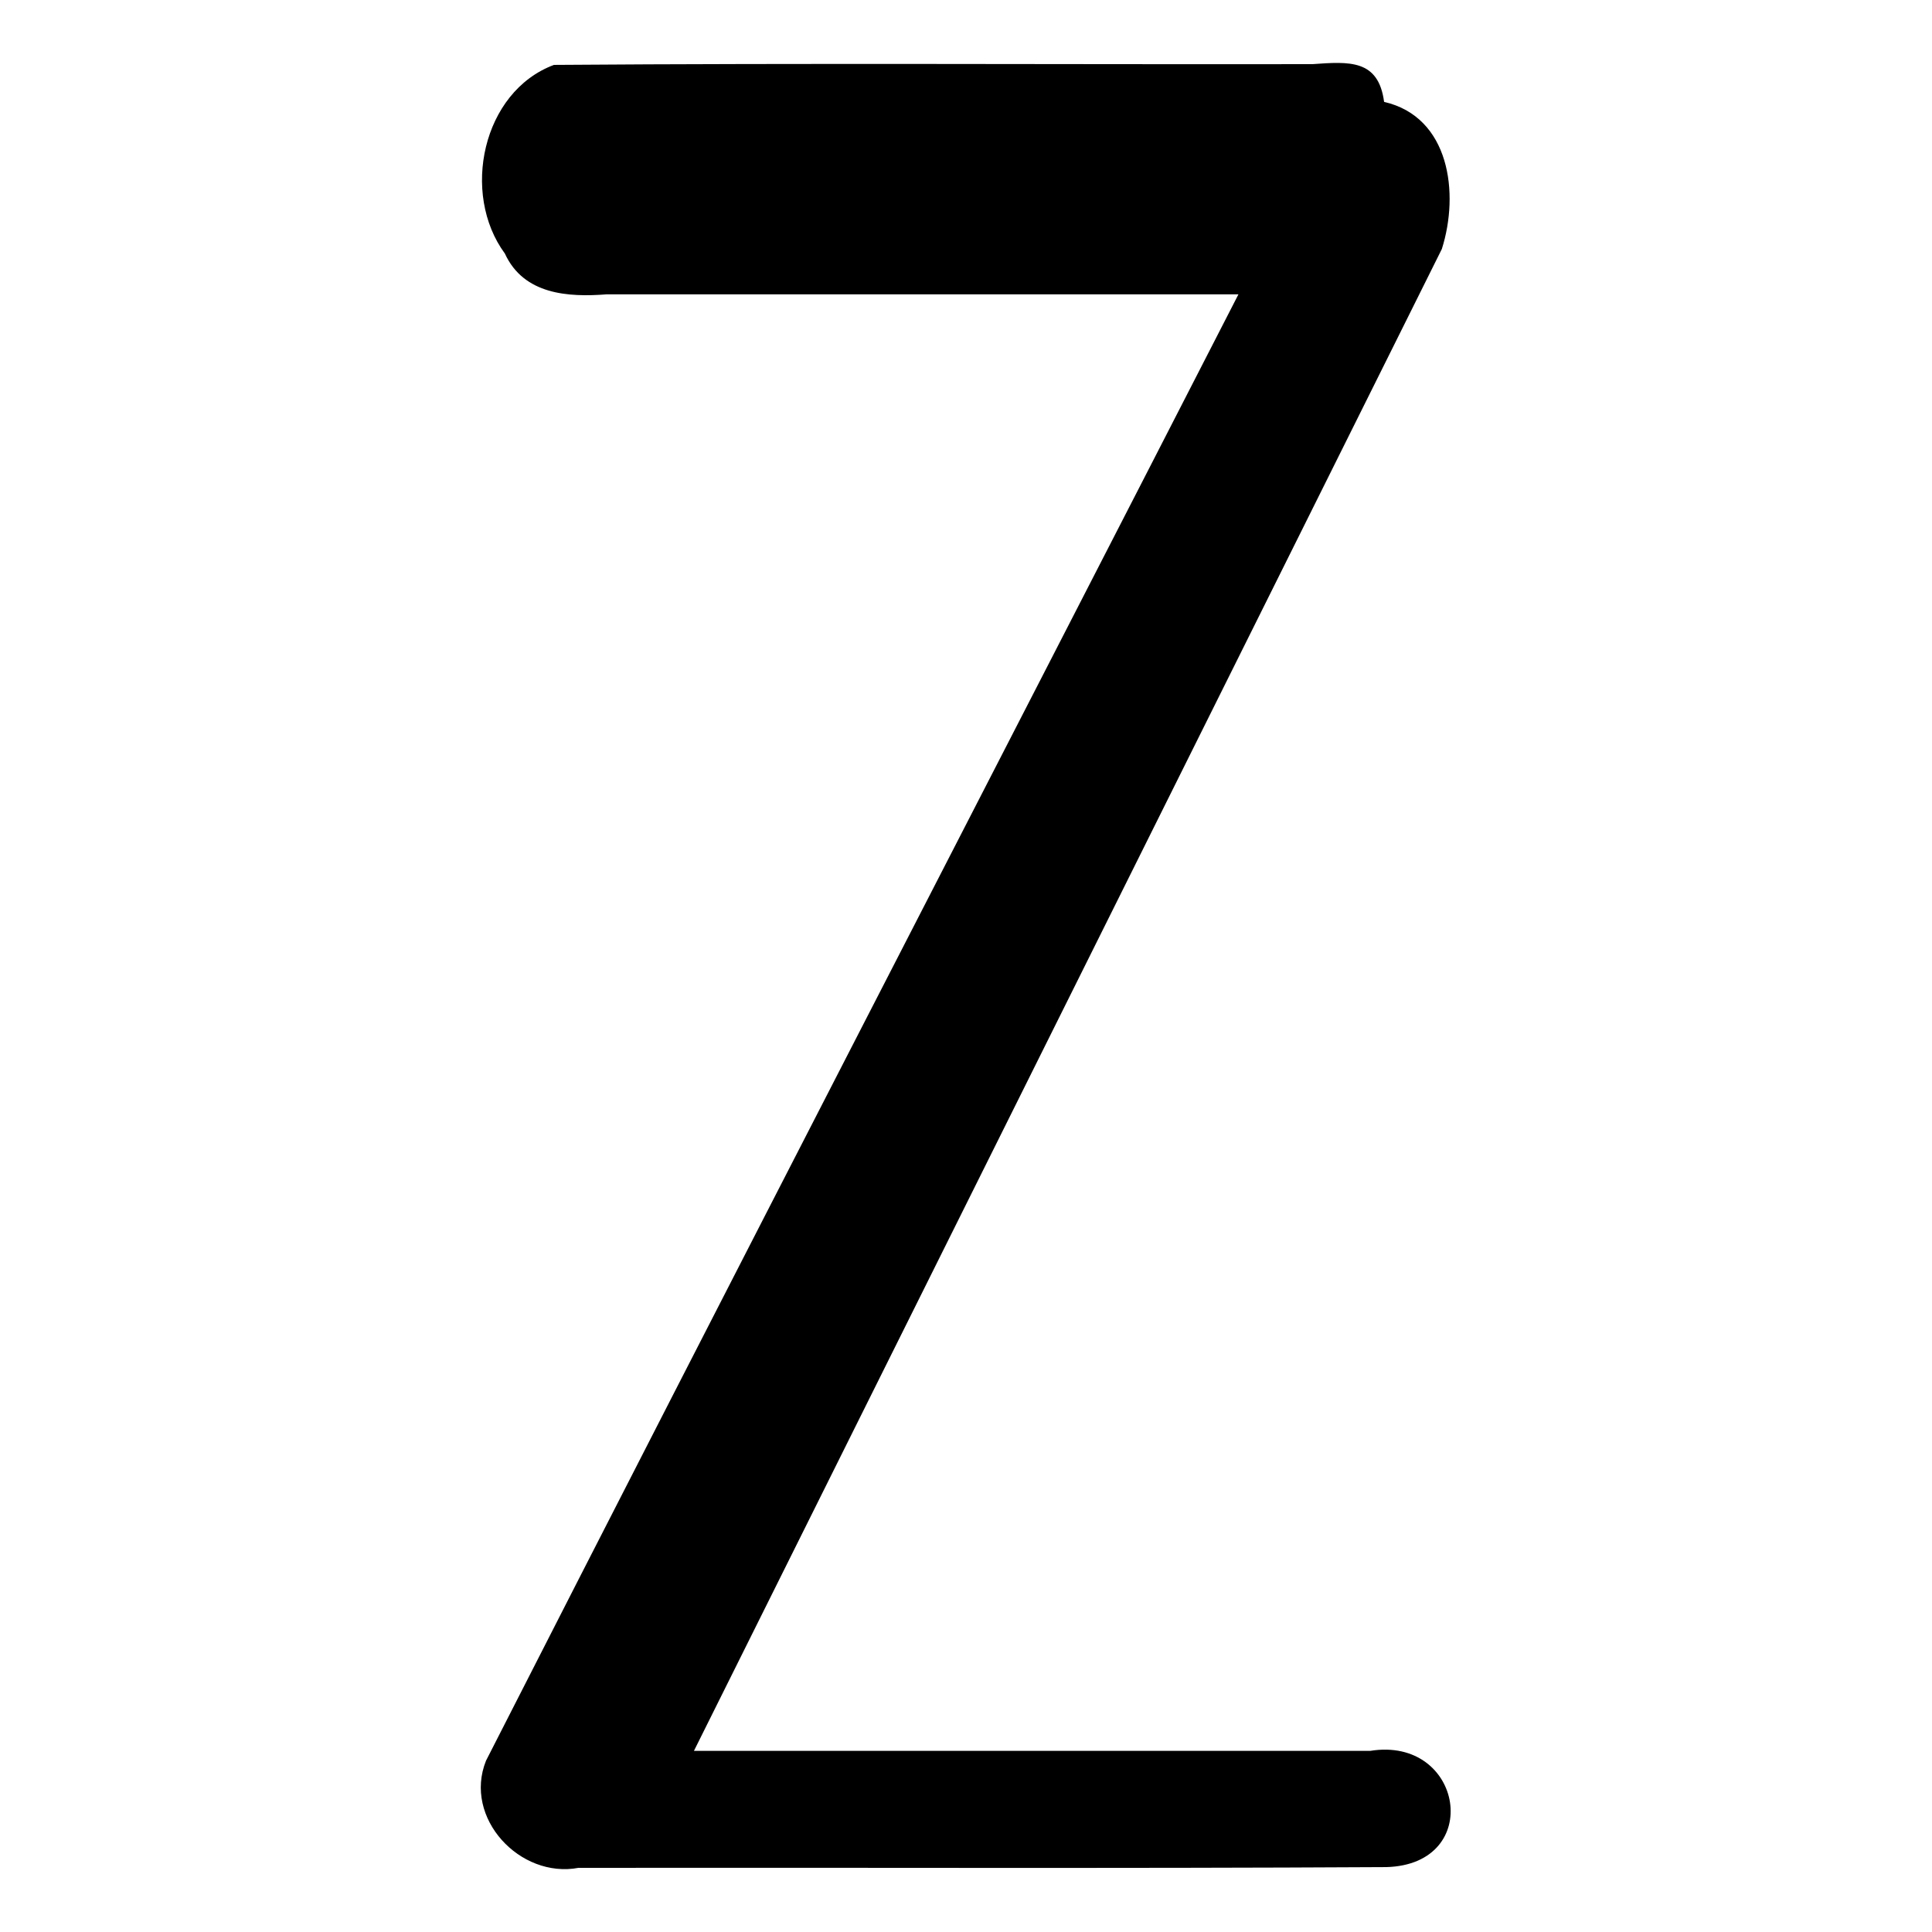 <svg xmlns="http://www.w3.org/2000/svg" width="512" height="512"><path d="M363 464H183.9L382.1 66c4.7-14.8 2.1-35-15.3-39-1.5-11.3-9.2-10.7-19-10-67 .1-134-.3-201 .2-19 7.1-24.7 34.1-13 50 5 10.9 16.8 11.6 27 10.8h167.4c-66.4 129.5-133.3 258.9-199.4 388.6-6.1 15.2 9 31.3 24.5 28.4 71.4-.1 142.7.2 214.1-.2 26-.7 20.4-34.8-4.3-30.8z"/></svg>